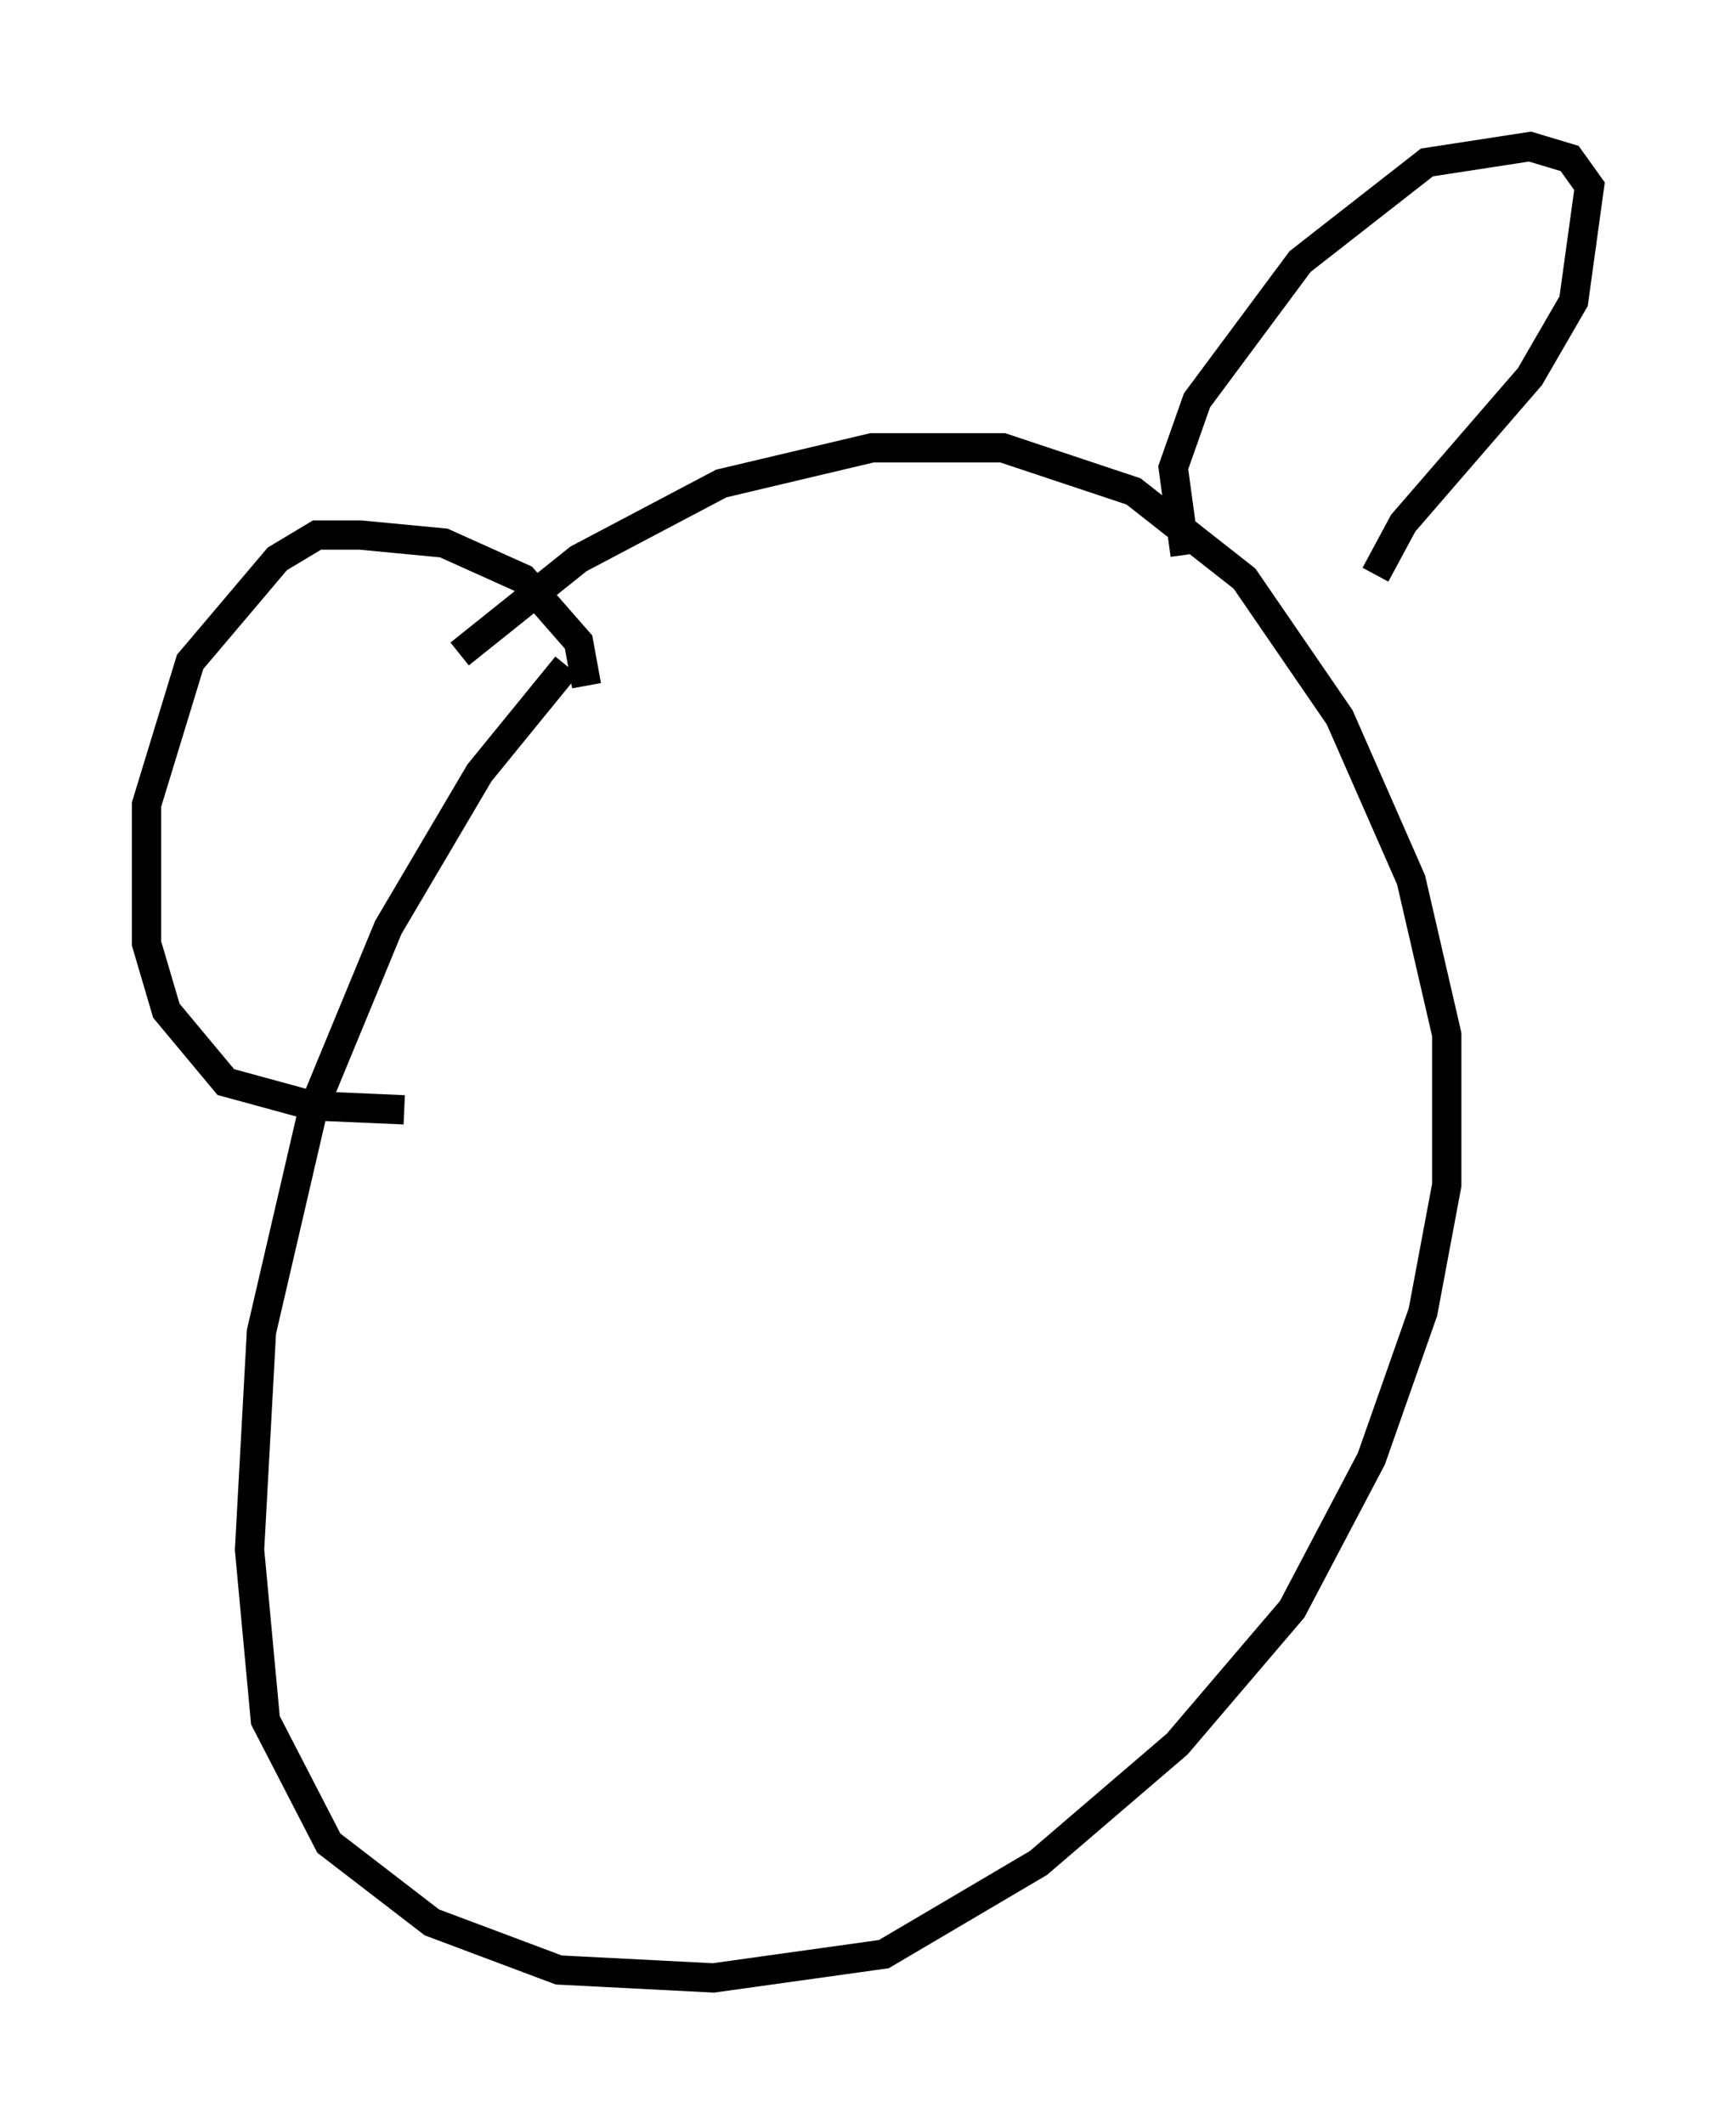 <?xml version="1.0" encoding="utf-8" ?>
<svg baseProfile="full" height="72.516" version="1.1" width="59.255" xmlns="http://www.w3.org/2000/svg" xmlns:ev="http://www.w3.org/2001/xml-events" xmlns:xlink="http://www.w3.org/1999/xlink"><defs /><rect fill="white" height="72.516" width="59.255" x="0" y="0" /><path d="M20.967, 22.05 m-1.624, 0.677 l-2.977, 3.654 -3.112, 5.277 l-2.571, 6.225 -1.759, 7.578 l-0.406, 7.442 0.541, 5.819 l2.165, 4.195 3.518, 2.706 l4.33, 1.624 5.277, 0.271 l5.819, -0.812 5.277, -3.112 l4.736, -4.059 3.924, -4.601 l2.706, -5.142 1.759, -5.007 l0.812, -4.33 0.0, -5.142 l-1.218, -5.277 -2.436, -5.548 l-3.248, -4.736 -3.789, -2.977 l-4.465, -1.488 -4.465, 0.0 l-5.142, 1.218 -4.871, 2.571 l-4.059, 3.248 m24.763, -3.383 l-0.406, -2.977 0.812, -2.3 l3.518, -4.736 4.33, -3.383 l3.518, -0.541 1.353, 0.406 l0.677, 0.947 -0.541, 3.924 l-1.488, 2.571 -4.33, 5.007 l-0.947, 1.759 m-26.928, 3.789 l-0.271, -1.488 -1.894, -2.165 l-2.706, -1.218 -2.842, -0.271 l-1.488, 0.0 -1.353, 0.812 l-2.977, 3.518 -1.488, 4.871 l0.0, 4.736 0.677, 2.3 l2.03, 2.436 2.977, 0.812 l3.112, 0.135 " fill="none" stroke="black" stroke-width="1" /></svg>